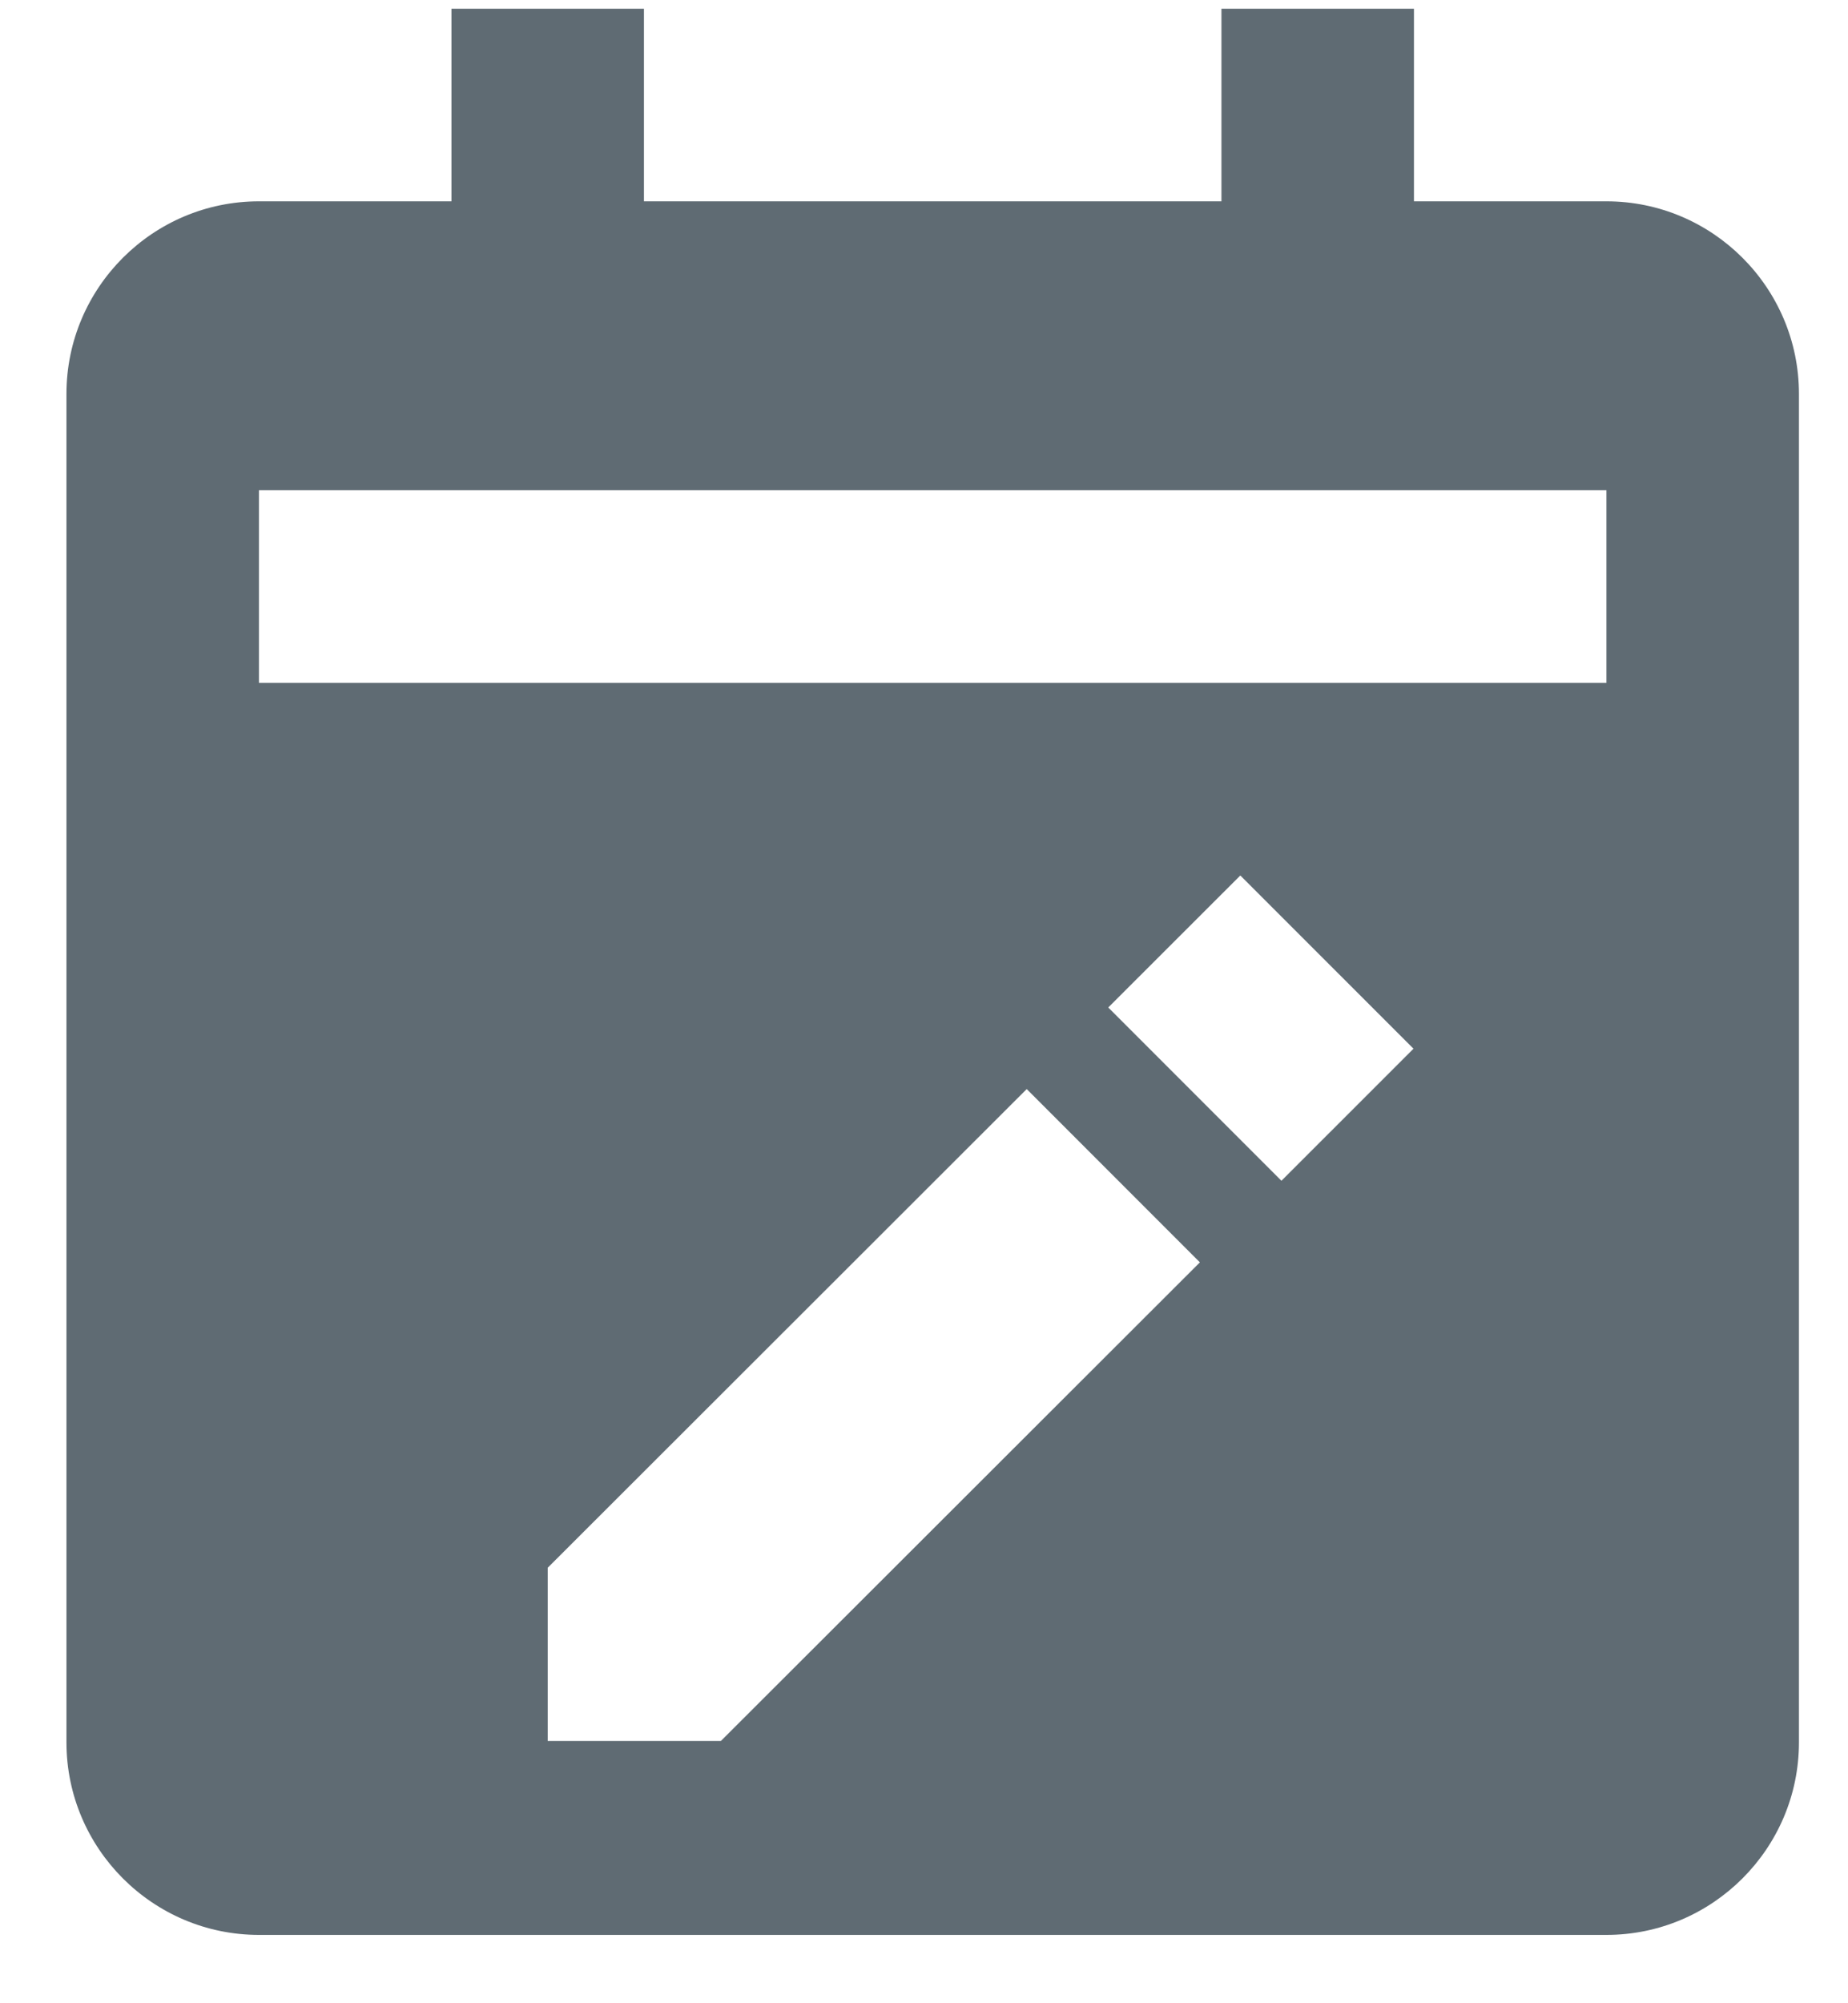 <svg width="24" height="26" viewBox="0 0 24 26" fill="none" xmlns="http://www.w3.org/2000/svg">
<path d="M3.363 25.113H20.863C22.241 25.113 23.363 23.991 23.363 22.613V5.113C23.363 3.734 22.241 2.613 20.863 2.613H18.363V0.113H15.863V2.613H8.363V0.113H5.863V2.613H3.363C1.984 2.613 0.863 3.734 0.863 5.113V22.613C0.863 23.991 1.984 25.113 3.363 25.113ZM9.362 22.596H7.113V20.348L13.334 14.135L15.583 16.384L9.362 22.596ZM16.642 15.325L14.393 13.076L16.108 11.363L18.357 13.611L16.642 15.325ZM3.363 6.363H20.863V8.863H3.363V6.363Z" fill="#5F6B73"/>
</svg>
